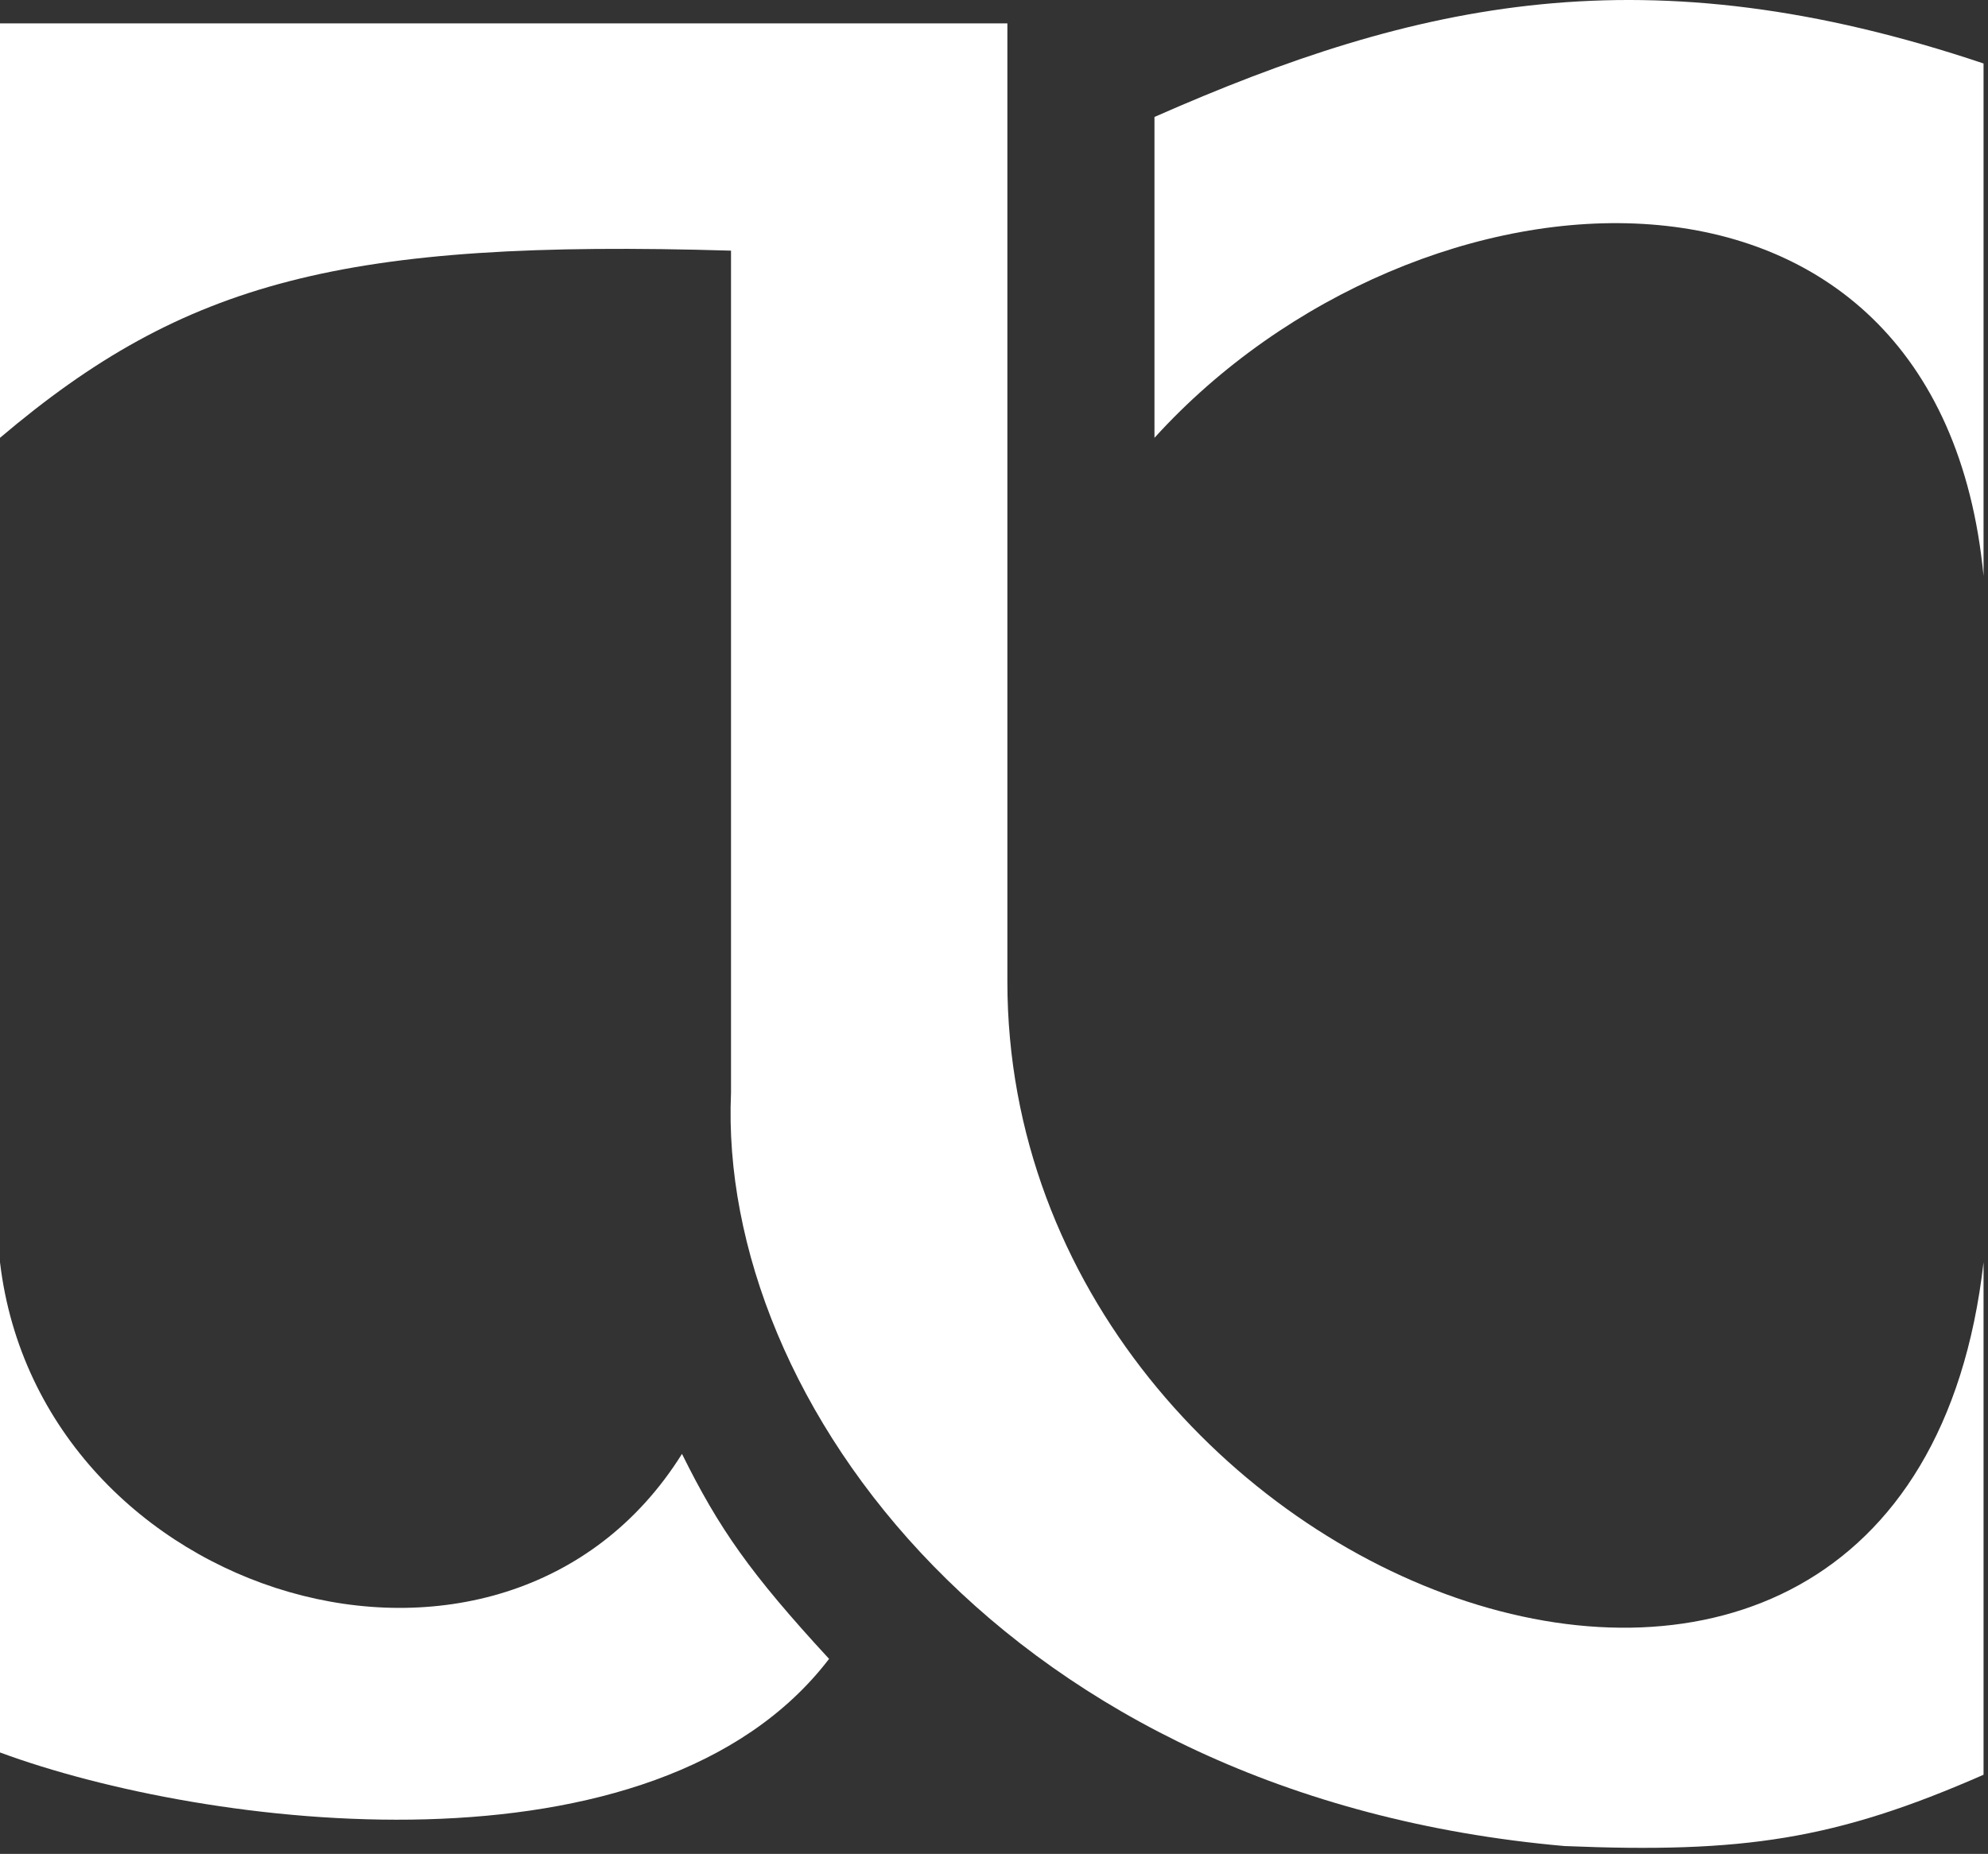 <svg width="223" height="208" viewBox="0 0 223 208" fill="none" xmlns="http://www.w3.org/2000/svg">
<rect x="0" y="0" width="223" height="208" fill="#333333" stroke="none"/>
<path d="M0 2.622V49.122C20.716 31.564 38.504 26.825 82 28.122V122.622C80.5 157.122 113 201.622 175.5 207.122C195.524 207.954 205.901 206.409 222.5 199.122V141.622C214 216.122 113 179.122 113 110.122V2.622H0Z" fill="white"/>
<path d="M129.5 13.122V49.122C159 16.622 217.5 12.622 222.5 64.622V7.122C184.65 -5.579 159 0.122 129.5 13.122Z" fill="white"/>
<path d="M0 196.622V141.622C4.5 179.622 56.5 195.122 76.5 163.122C80.654 171.505 84.134 176.506 93 186.122C73.5 211.622 23 205.122 0 196.622Z" fill="white"/>
</svg>
